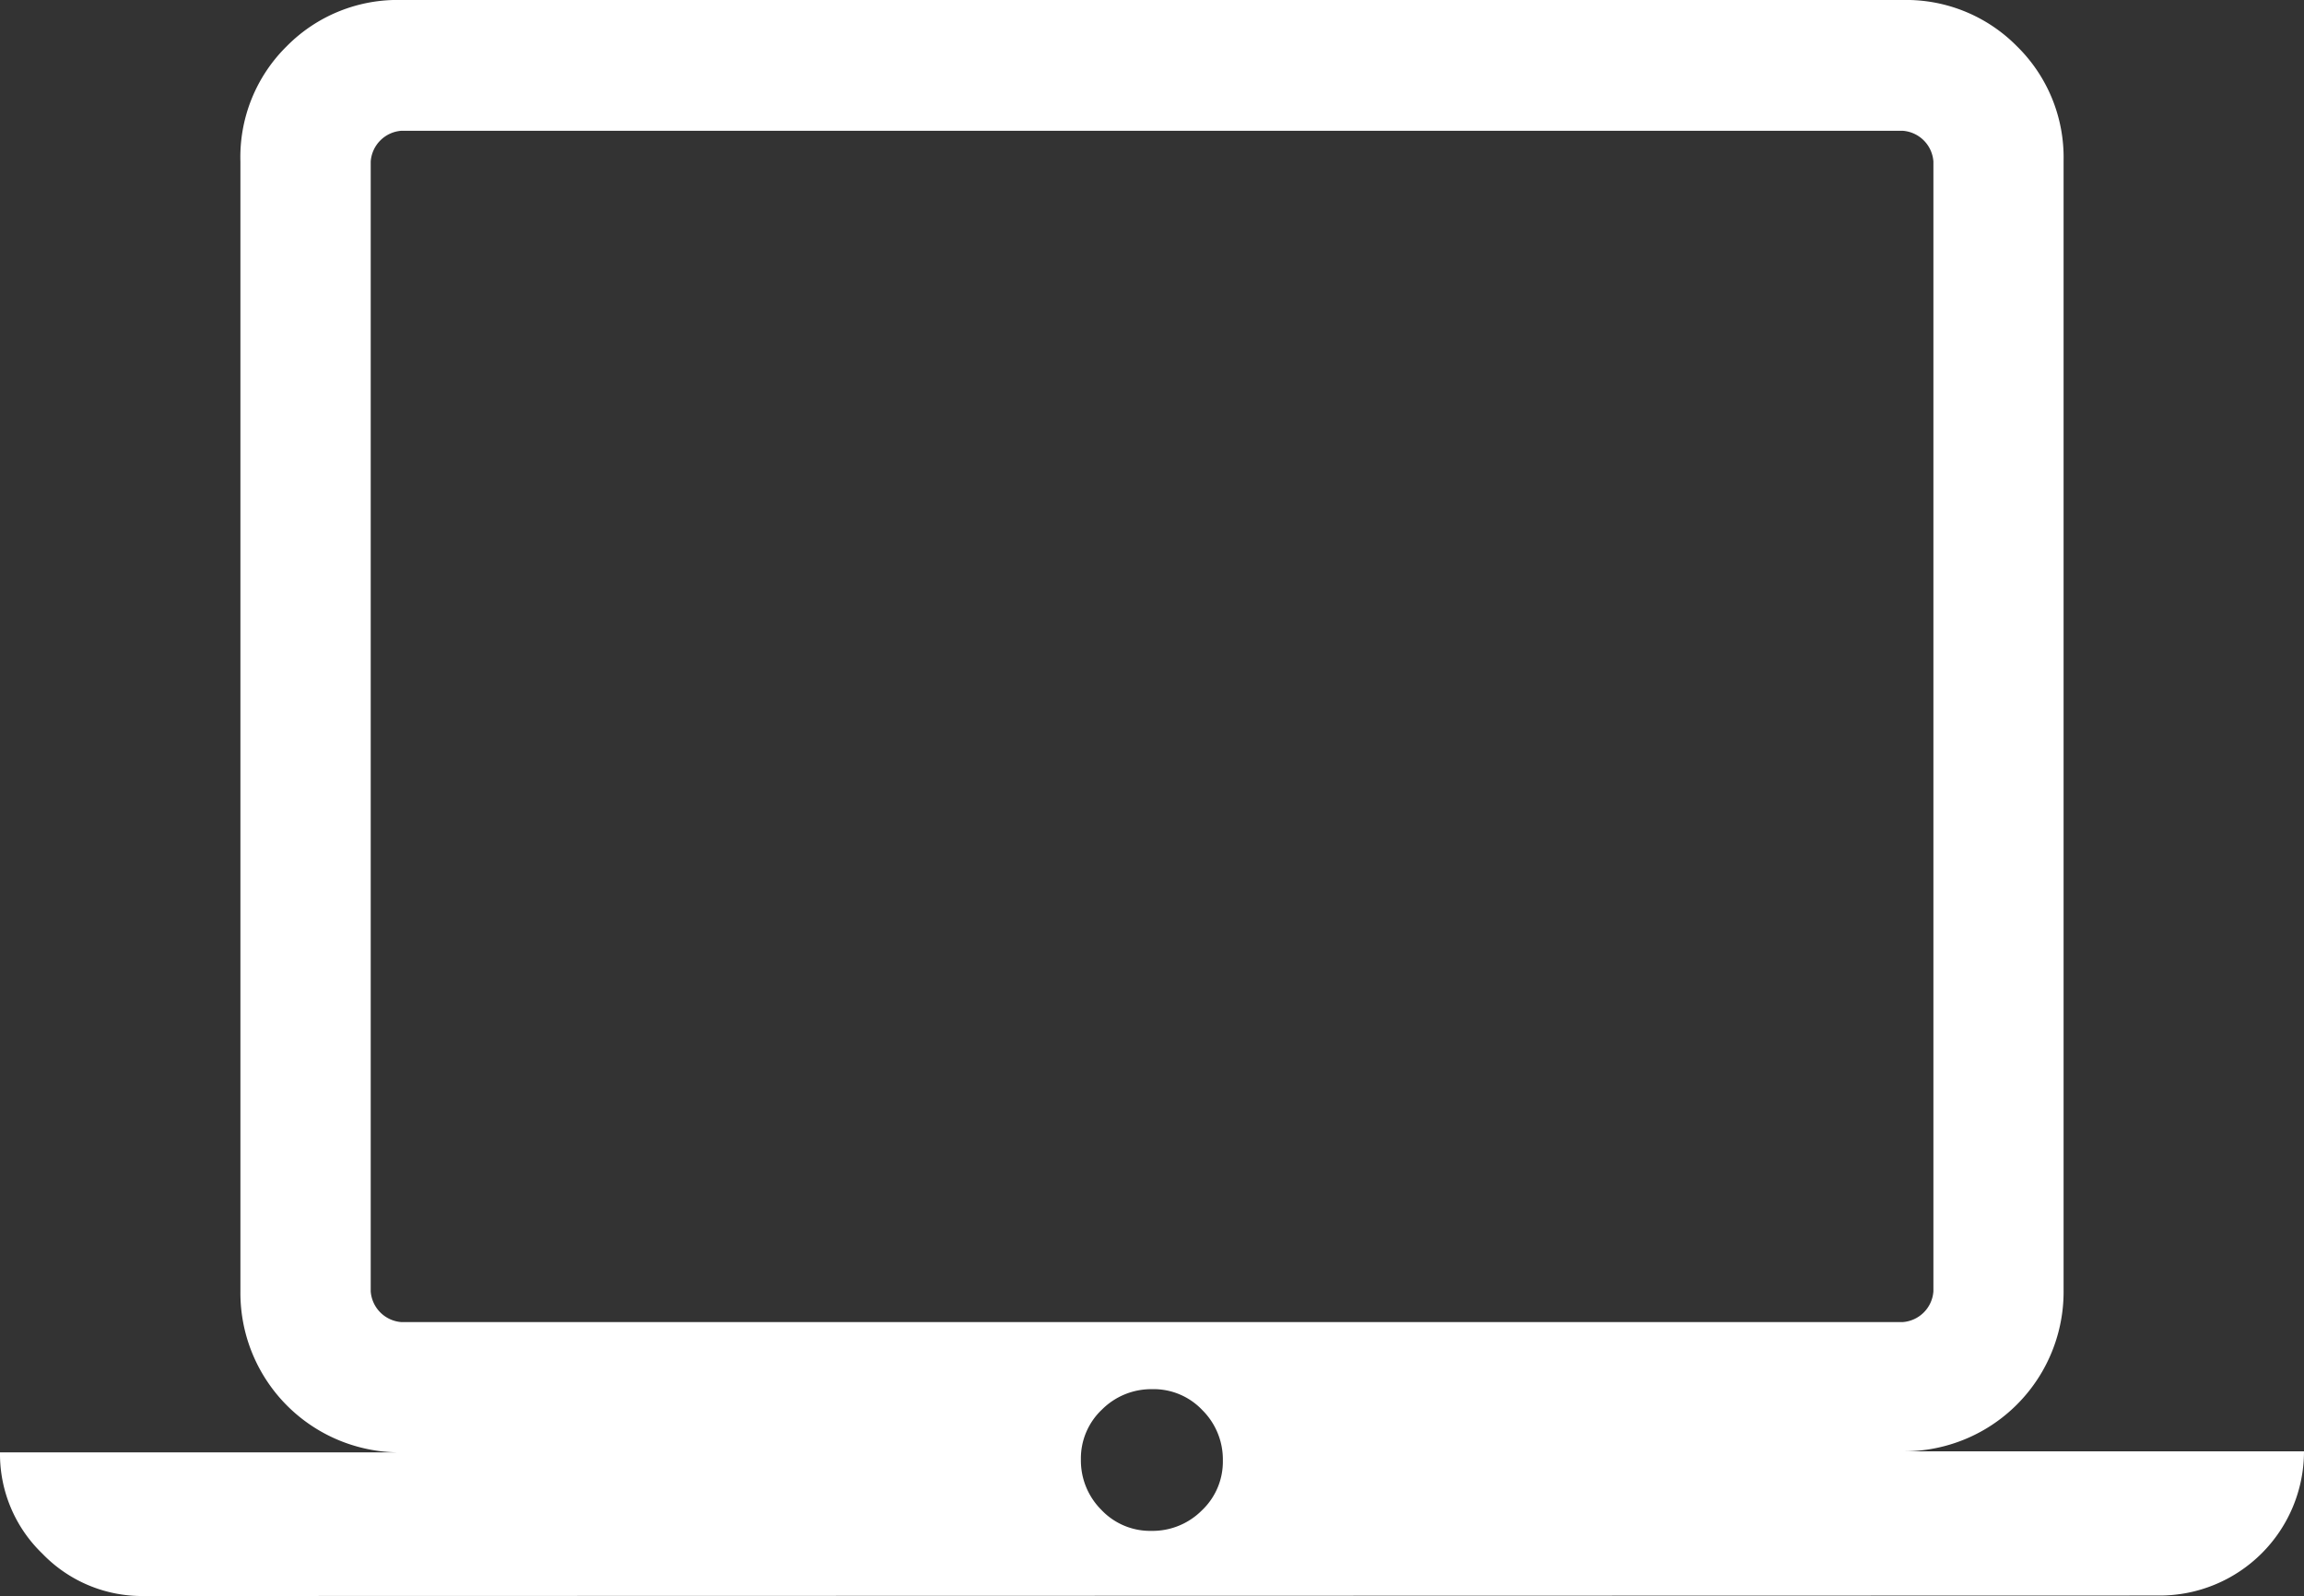<svg xmlns="http://www.w3.org/2000/svg" width="19.167" height="13.279" viewBox="0 0 19.167 13.279">
  <rect x="0" y="0" width="19.167" height="13.279" fill="#333333" stroke="none"/>
  <path id="Path_8" data-name="Path 8" d="M1.61,13.695a1.15,1.15,0,0,1-.843-.352A1.15,1.15,0,0,1,.414,12.5h3.34a1.327,1.327,0,0,1-1.34-1.34v-9.4A1.294,1.294,0,0,1,2.8.8,1.294,1.294,0,0,1,3.754.416H16.241A1.294,1.294,0,0,1,17.192.8a1.294,1.294,0,0,1,.389.951v9.4a1.327,1.327,0,0,1-1.34,1.34h3.34a1.2,1.2,0,0,1-1.2,1.2Zm8.383-.542a.579.579,0,0,0,.419-.17.558.558,0,0,0,.175-.415.579.579,0,0,0-.17-.419A.557.557,0,0,0,10,11.974a.58.58,0,0,0-.419.17.558.558,0,0,0-.175.415.58.58,0,0,0,.17.419A.558.558,0,0,0,9.993,13.153ZM3.754,11.416H16.241a.276.276,0,0,0,.257-.256v-9.4a.276.276,0,0,0-.257-.256H3.754a.276.276,0,0,0-.256.256v9.4a.276.276,0,0,0,.256.256Z" transform="translate(-0.414 -0.416)" fill="#fff"/>
</svg>
